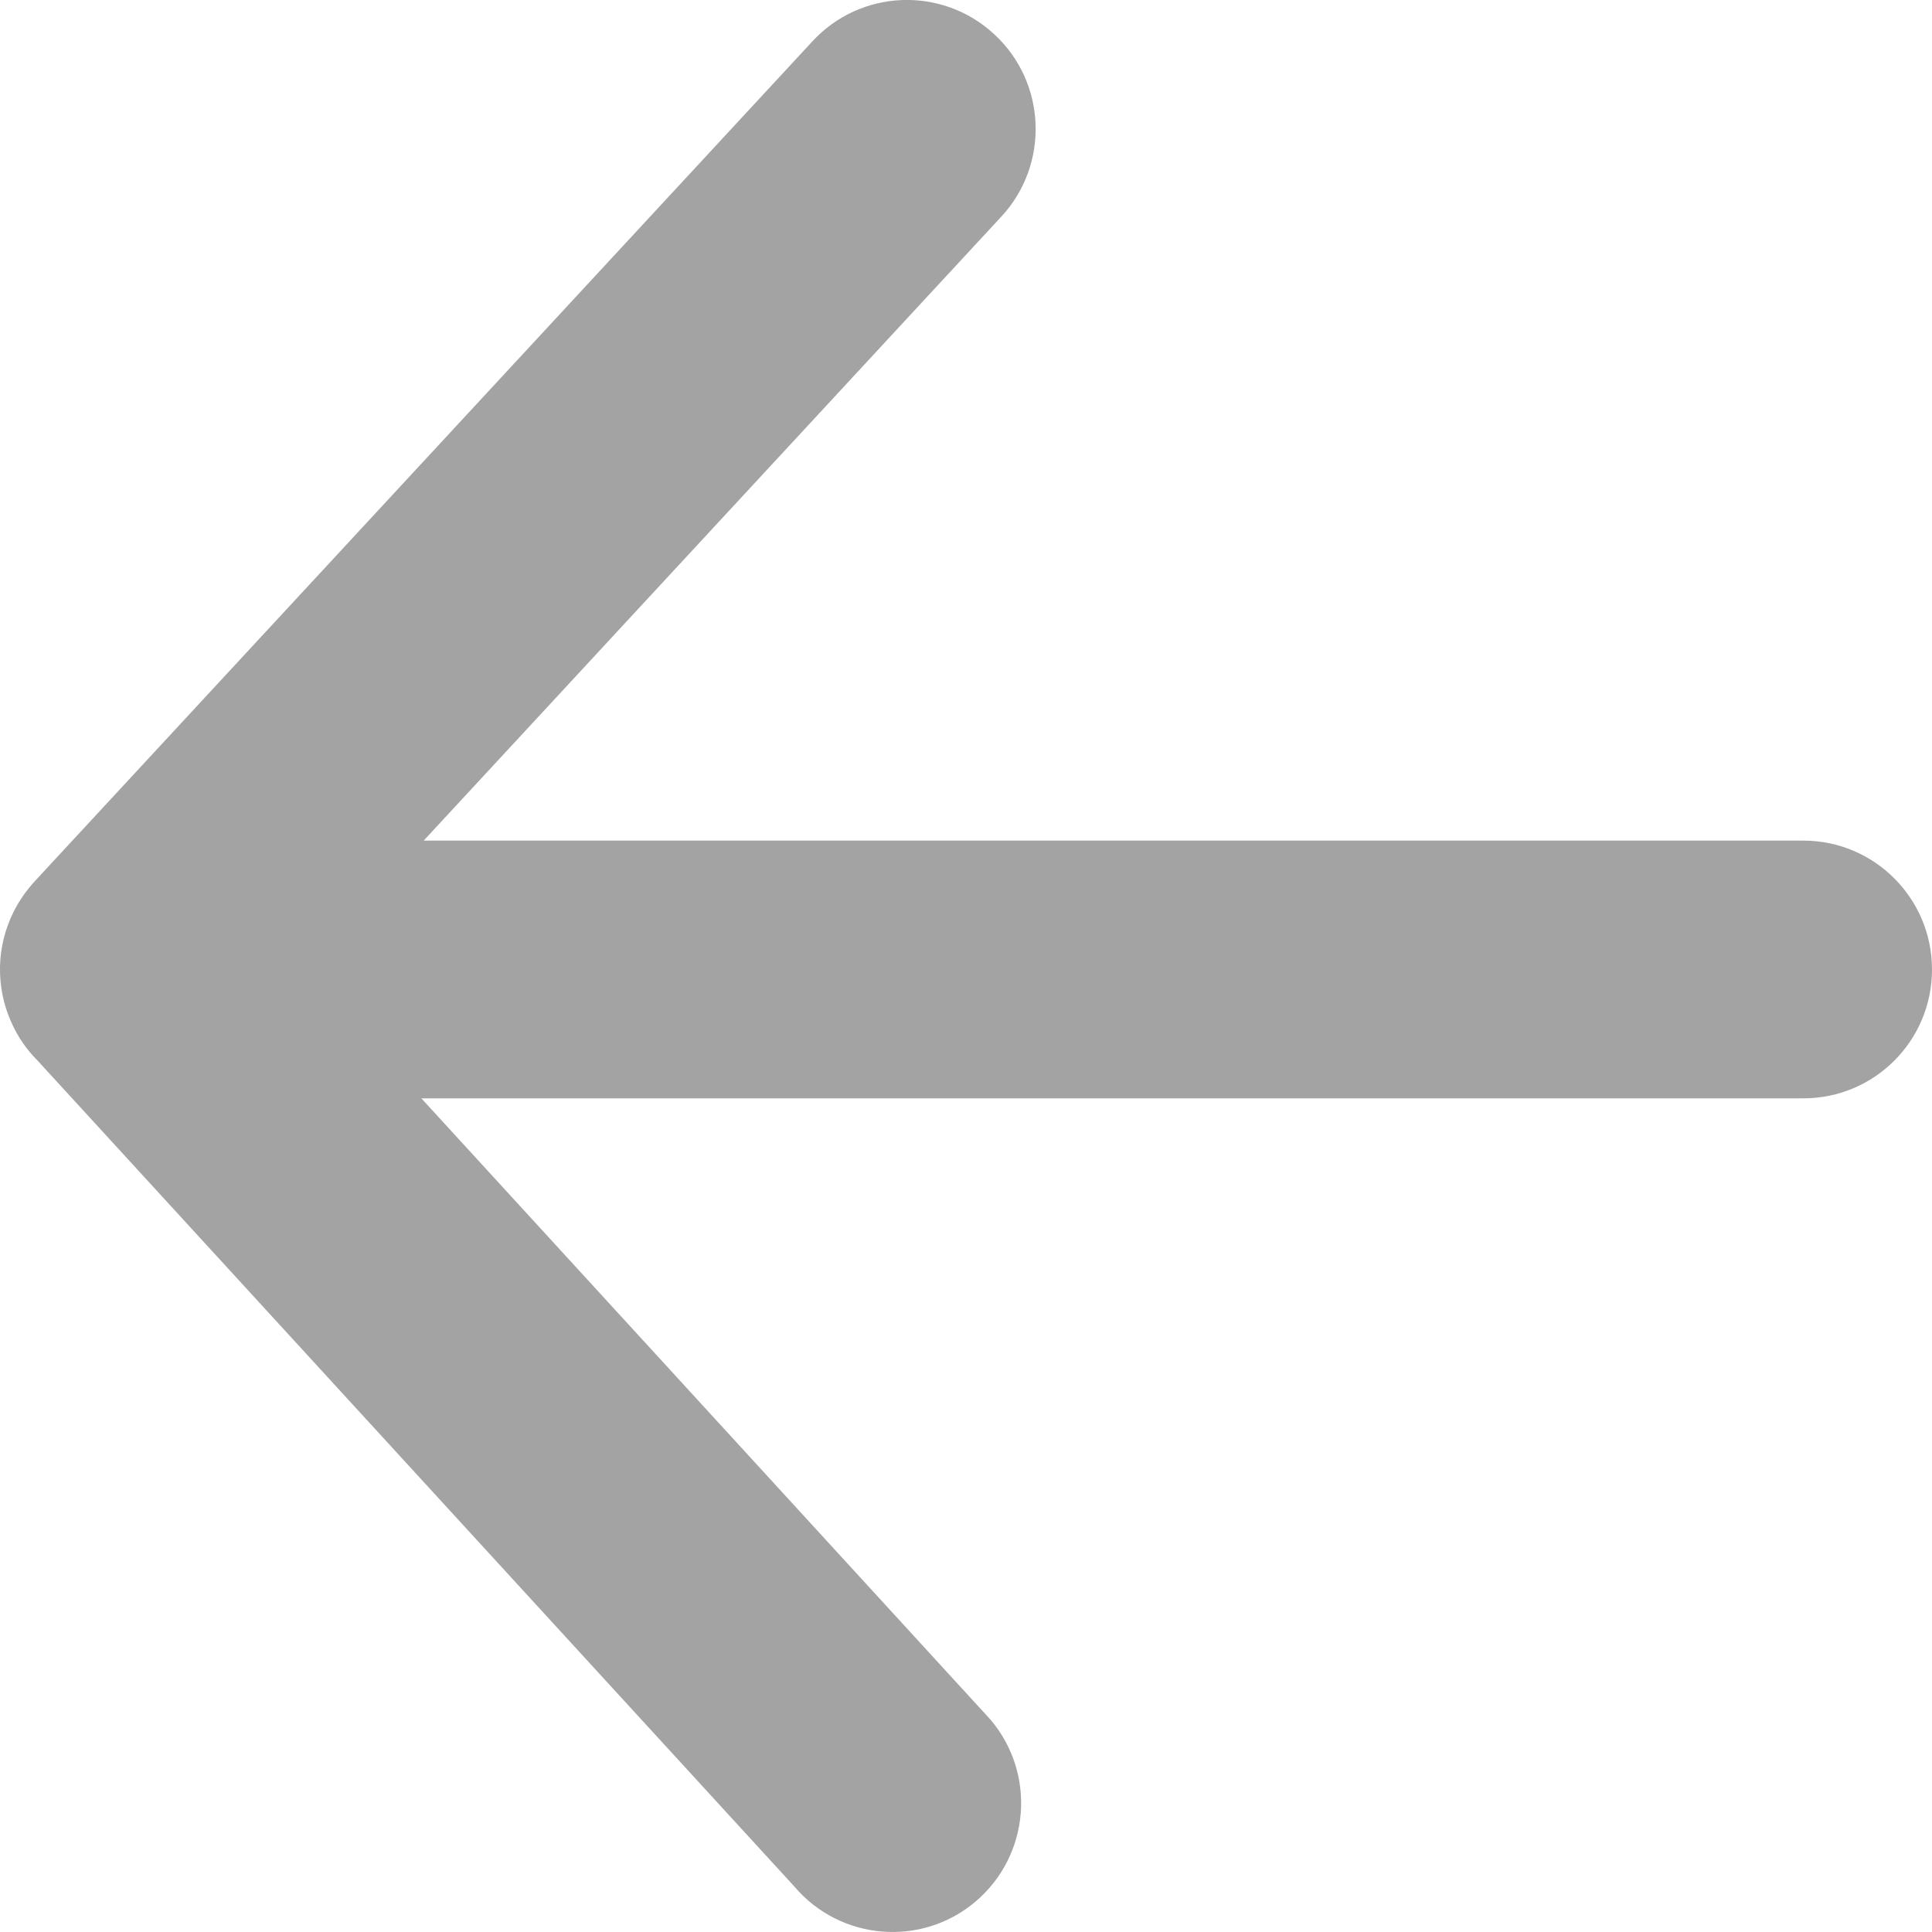 <svg width="10" height="10" viewBox="0 0 10 10" fill="none" xmlns="http://www.w3.org/2000/svg">
<path id="Vector" d="M2.181 5.685L5.127 8.901C5.365 9.182 5.331 9.603 5.05 9.842C4.77 10.08 4.349 10.045 4.111 9.764L0.193 5.488C0.137 5.432 0.091 5.365 0.059 5.292C0.018 5.202 -0.002 5.103 0 5.004L0 5.003C0.002 4.904 0.027 4.806 0.071 4.718C0.076 4.709 0.08 4.701 0.085 4.692C0.112 4.644 0.145 4.599 0.183 4.558L4.205 0.214C4.455 -0.057 4.877 -0.073 5.147 0.178C5.417 0.428 5.433 0.851 5.183 1.121L2.193 4.351H9.334C9.702 4.351 10 4.65 10 5.018C10 5.387 9.702 5.685 9.334 5.685H2.181V5.685Z" fill="#A3A3A3"/>
</svg>
